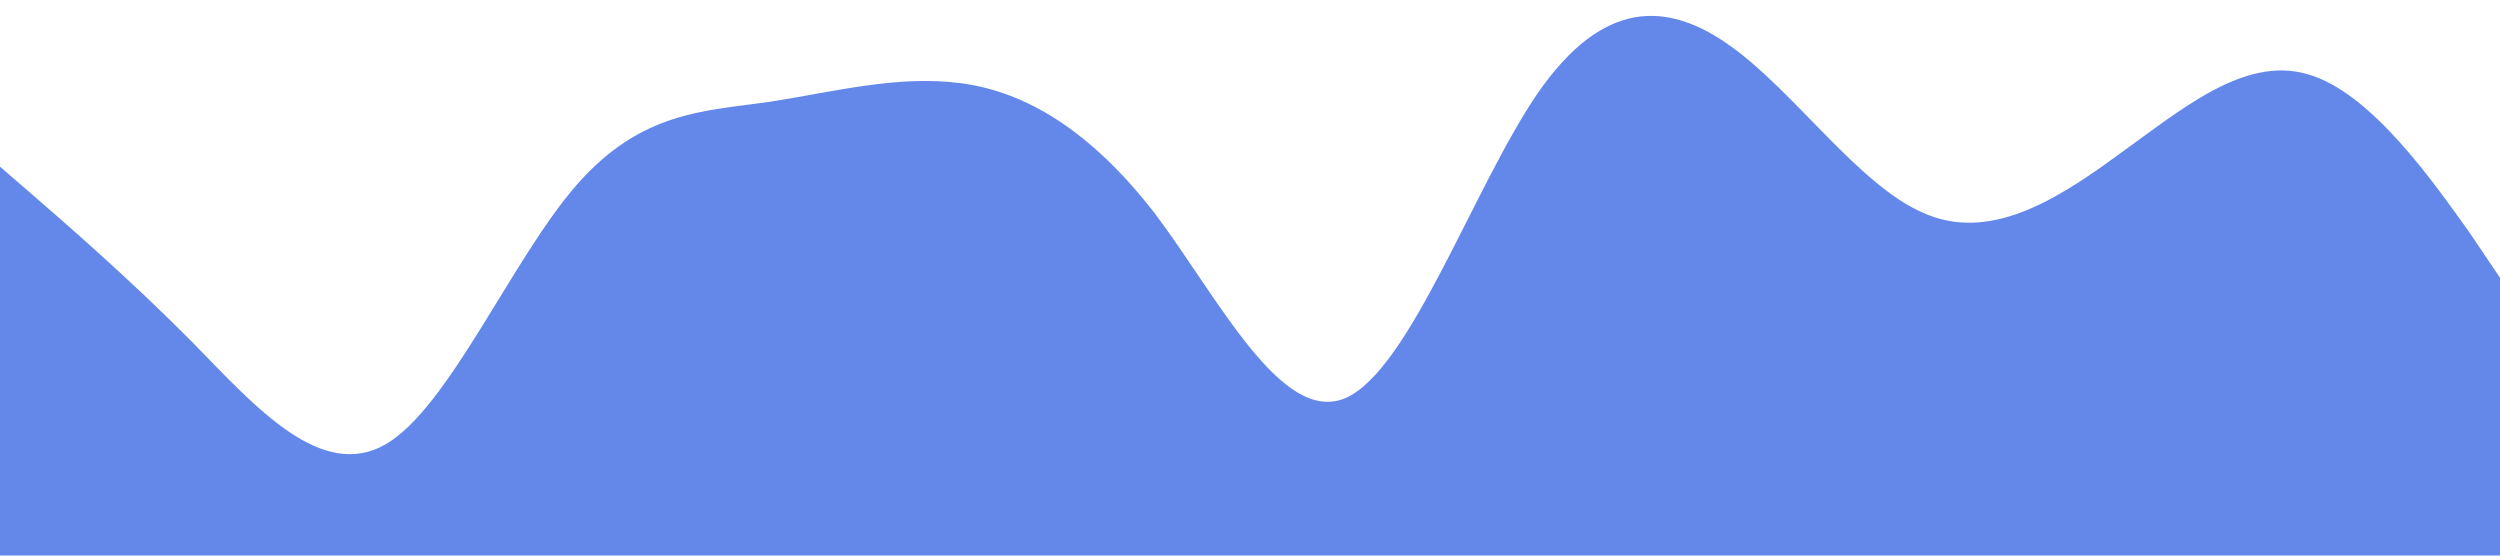 <?xml version="1.0" standalone="no"?><svg xmlns="http://www.w3.org/2000/svg" viewBox="0 0 1440 320"><path fill="#6488ea" fill-opacity="1" d="M0,96L18.5,112C36.9,128,74,160,111,197.3C147.7,235,185,277,222,256C258.5,235,295,149,332,106.7C369.2,64,406,64,443,58.7C480,53,517,43,554,48C590.8,53,628,75,665,122.7C701.5,171,738,245,775,229.3C812.3,213,849,107,886,53.3C923.1,0,960,0,997,26.7C1033.8,53,1071,107,1108,122.7C1144.6,139,1182,117,1218,90.7C1255.4,64,1292,32,1329,42.7C1366.2,53,1403,107,1422,133.3L1440,160L1440,320L1421.5,320C1403.1,320,1366,320,1329,320C1292.3,320,1255,320,1218,320C1181.5,320,1145,320,1108,320C1070.8,320,1034,320,997,320C960,320,923,320,886,320C849.2,320,812,320,775,320C738.5,320,702,320,665,320C627.7,320,591,320,554,320C516.9,320,480,320,443,320C406.2,320,369,320,332,320C295.4,320,258,320,222,320C184.6,320,148,320,111,320C73.8,320,37,320,18,320L0,320Z"></path></svg>